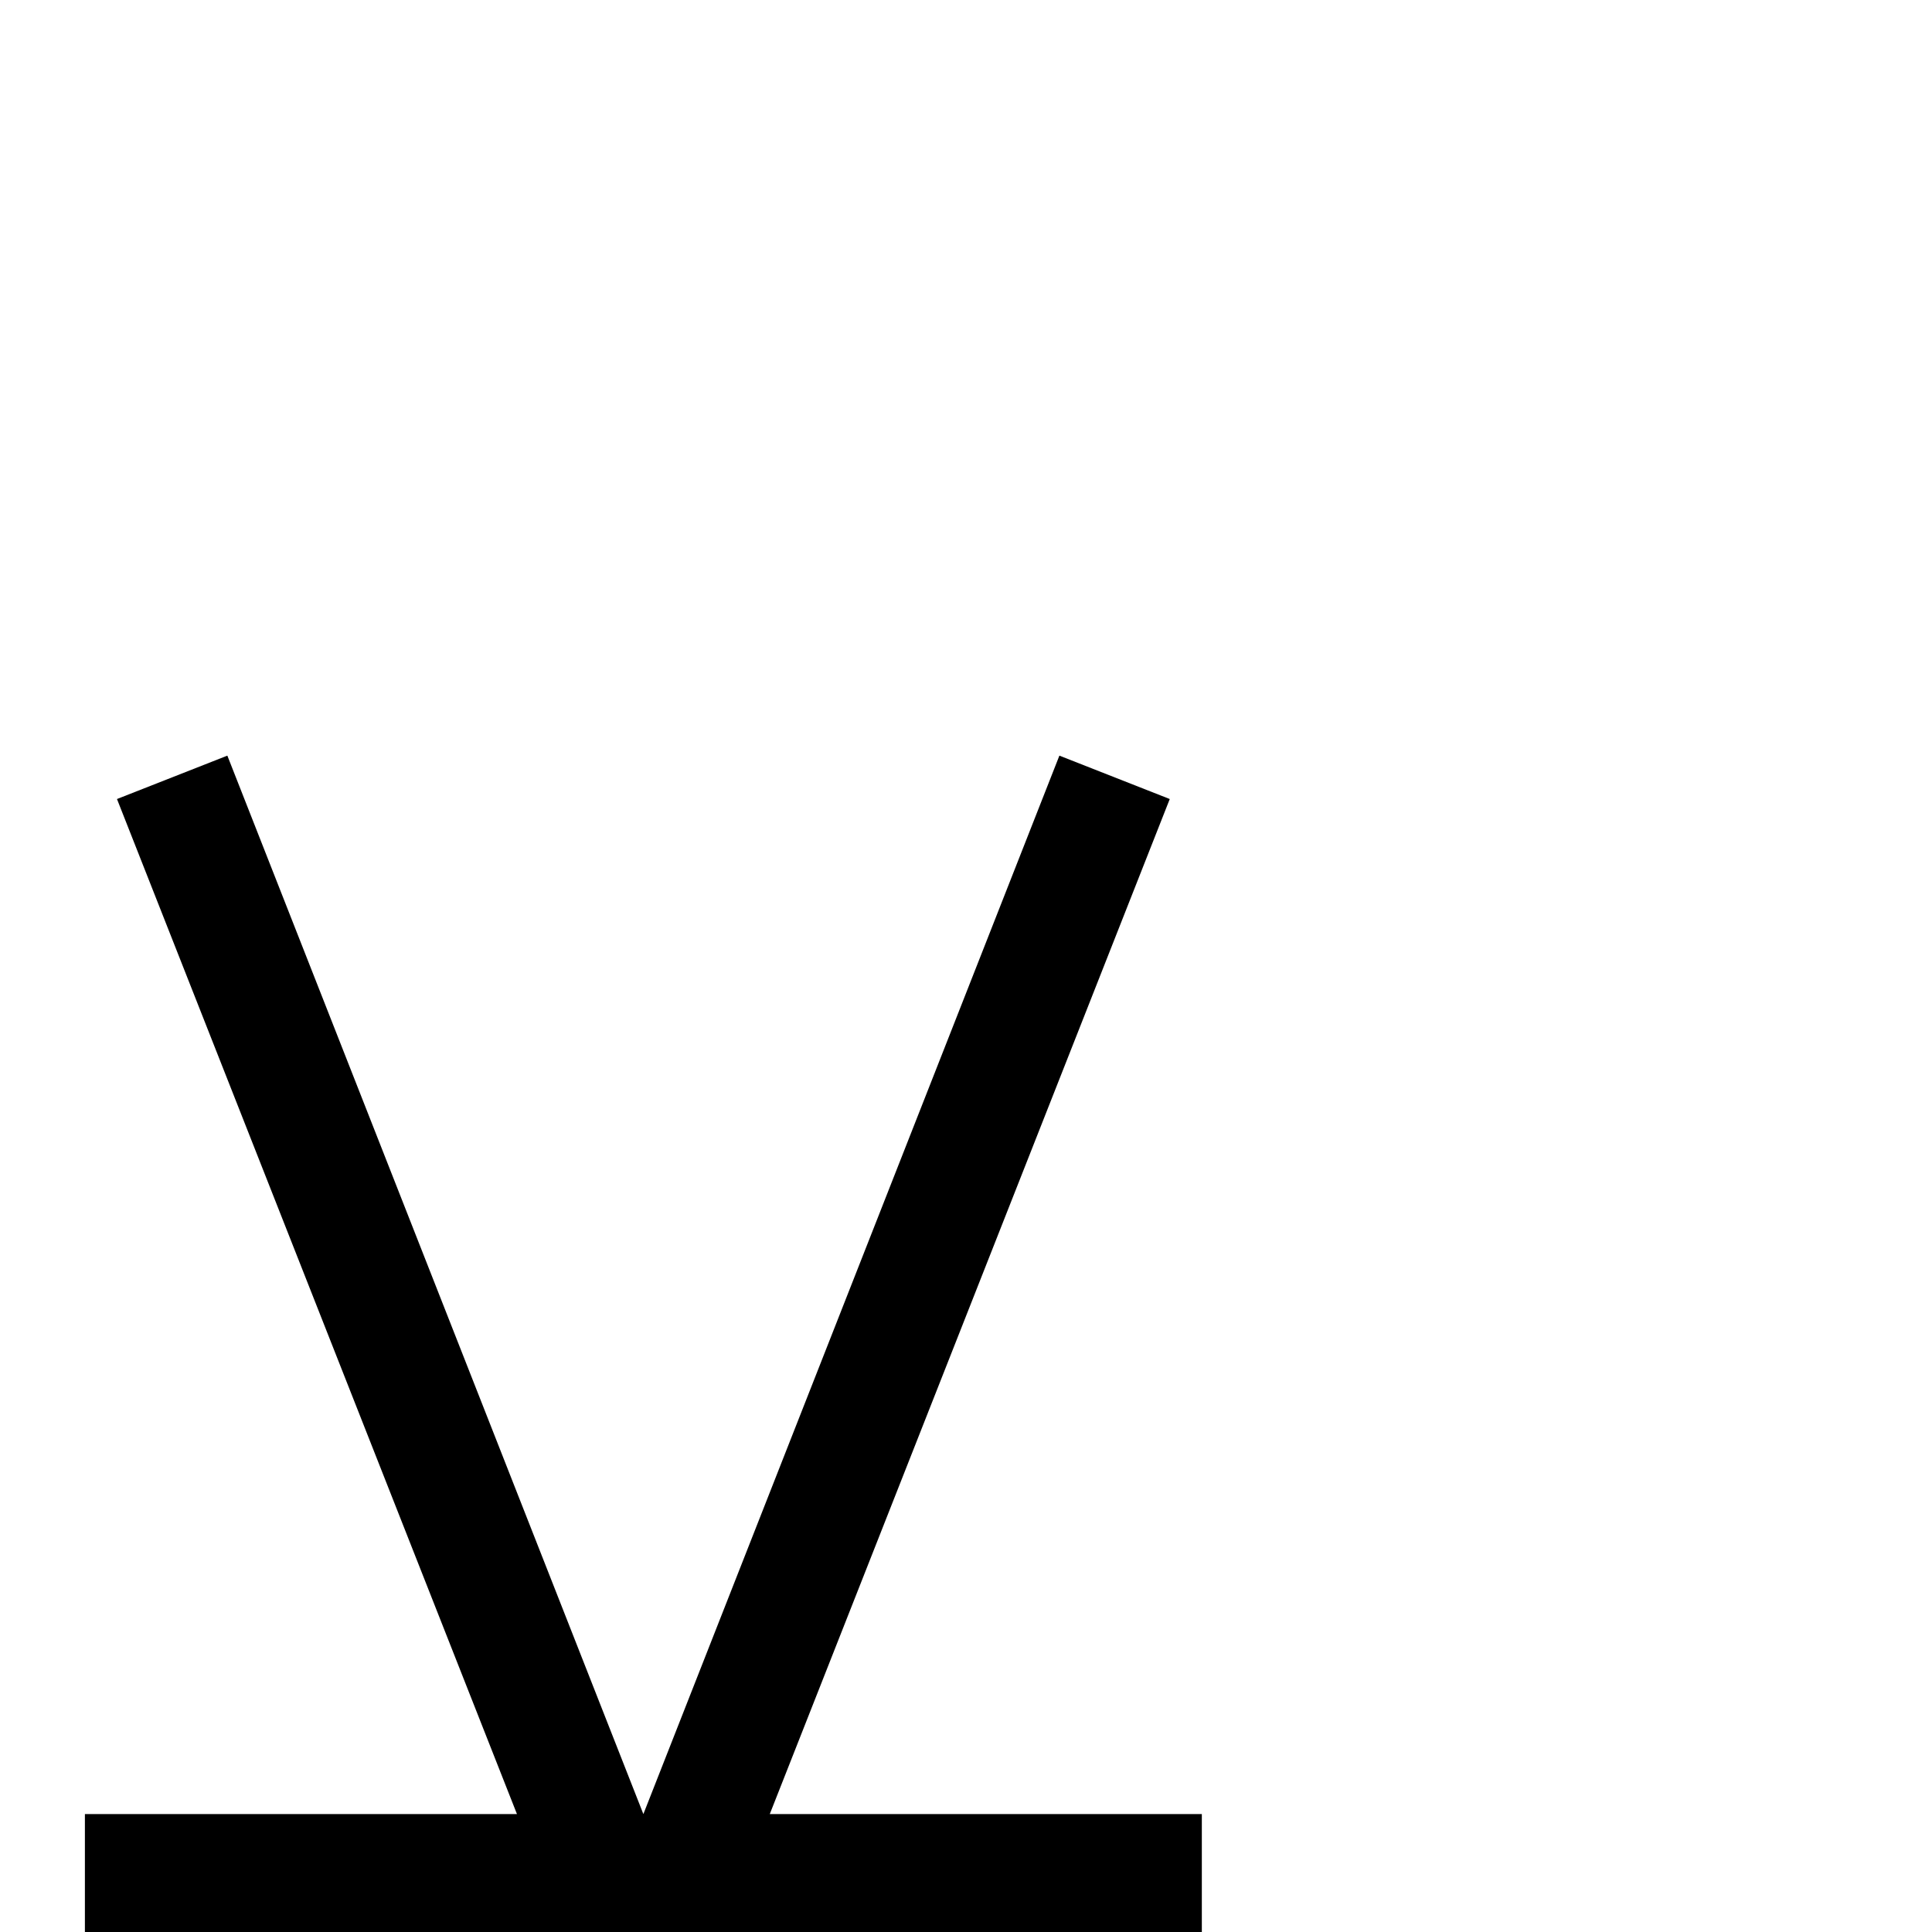 <?xml version="1.0" standalone="no"?>
<!DOCTYPE svg PUBLIC "-//W3C//DTD SVG 1.1//EN" "http://www.w3.org/Graphics/SVG/1.1/DTD/svg11.dtd" >
<svg viewBox="0 -442 2048 2048">
  <g transform="matrix(1 0 0 -1 0 1606)">
   <path fill="currentColor"
d="M1274 0h-1184v125h458l-424 1076l117 46l441 -1122l441 1122l117 -46l-424 -1076h458v-125z" />
  </g>

</svg>
